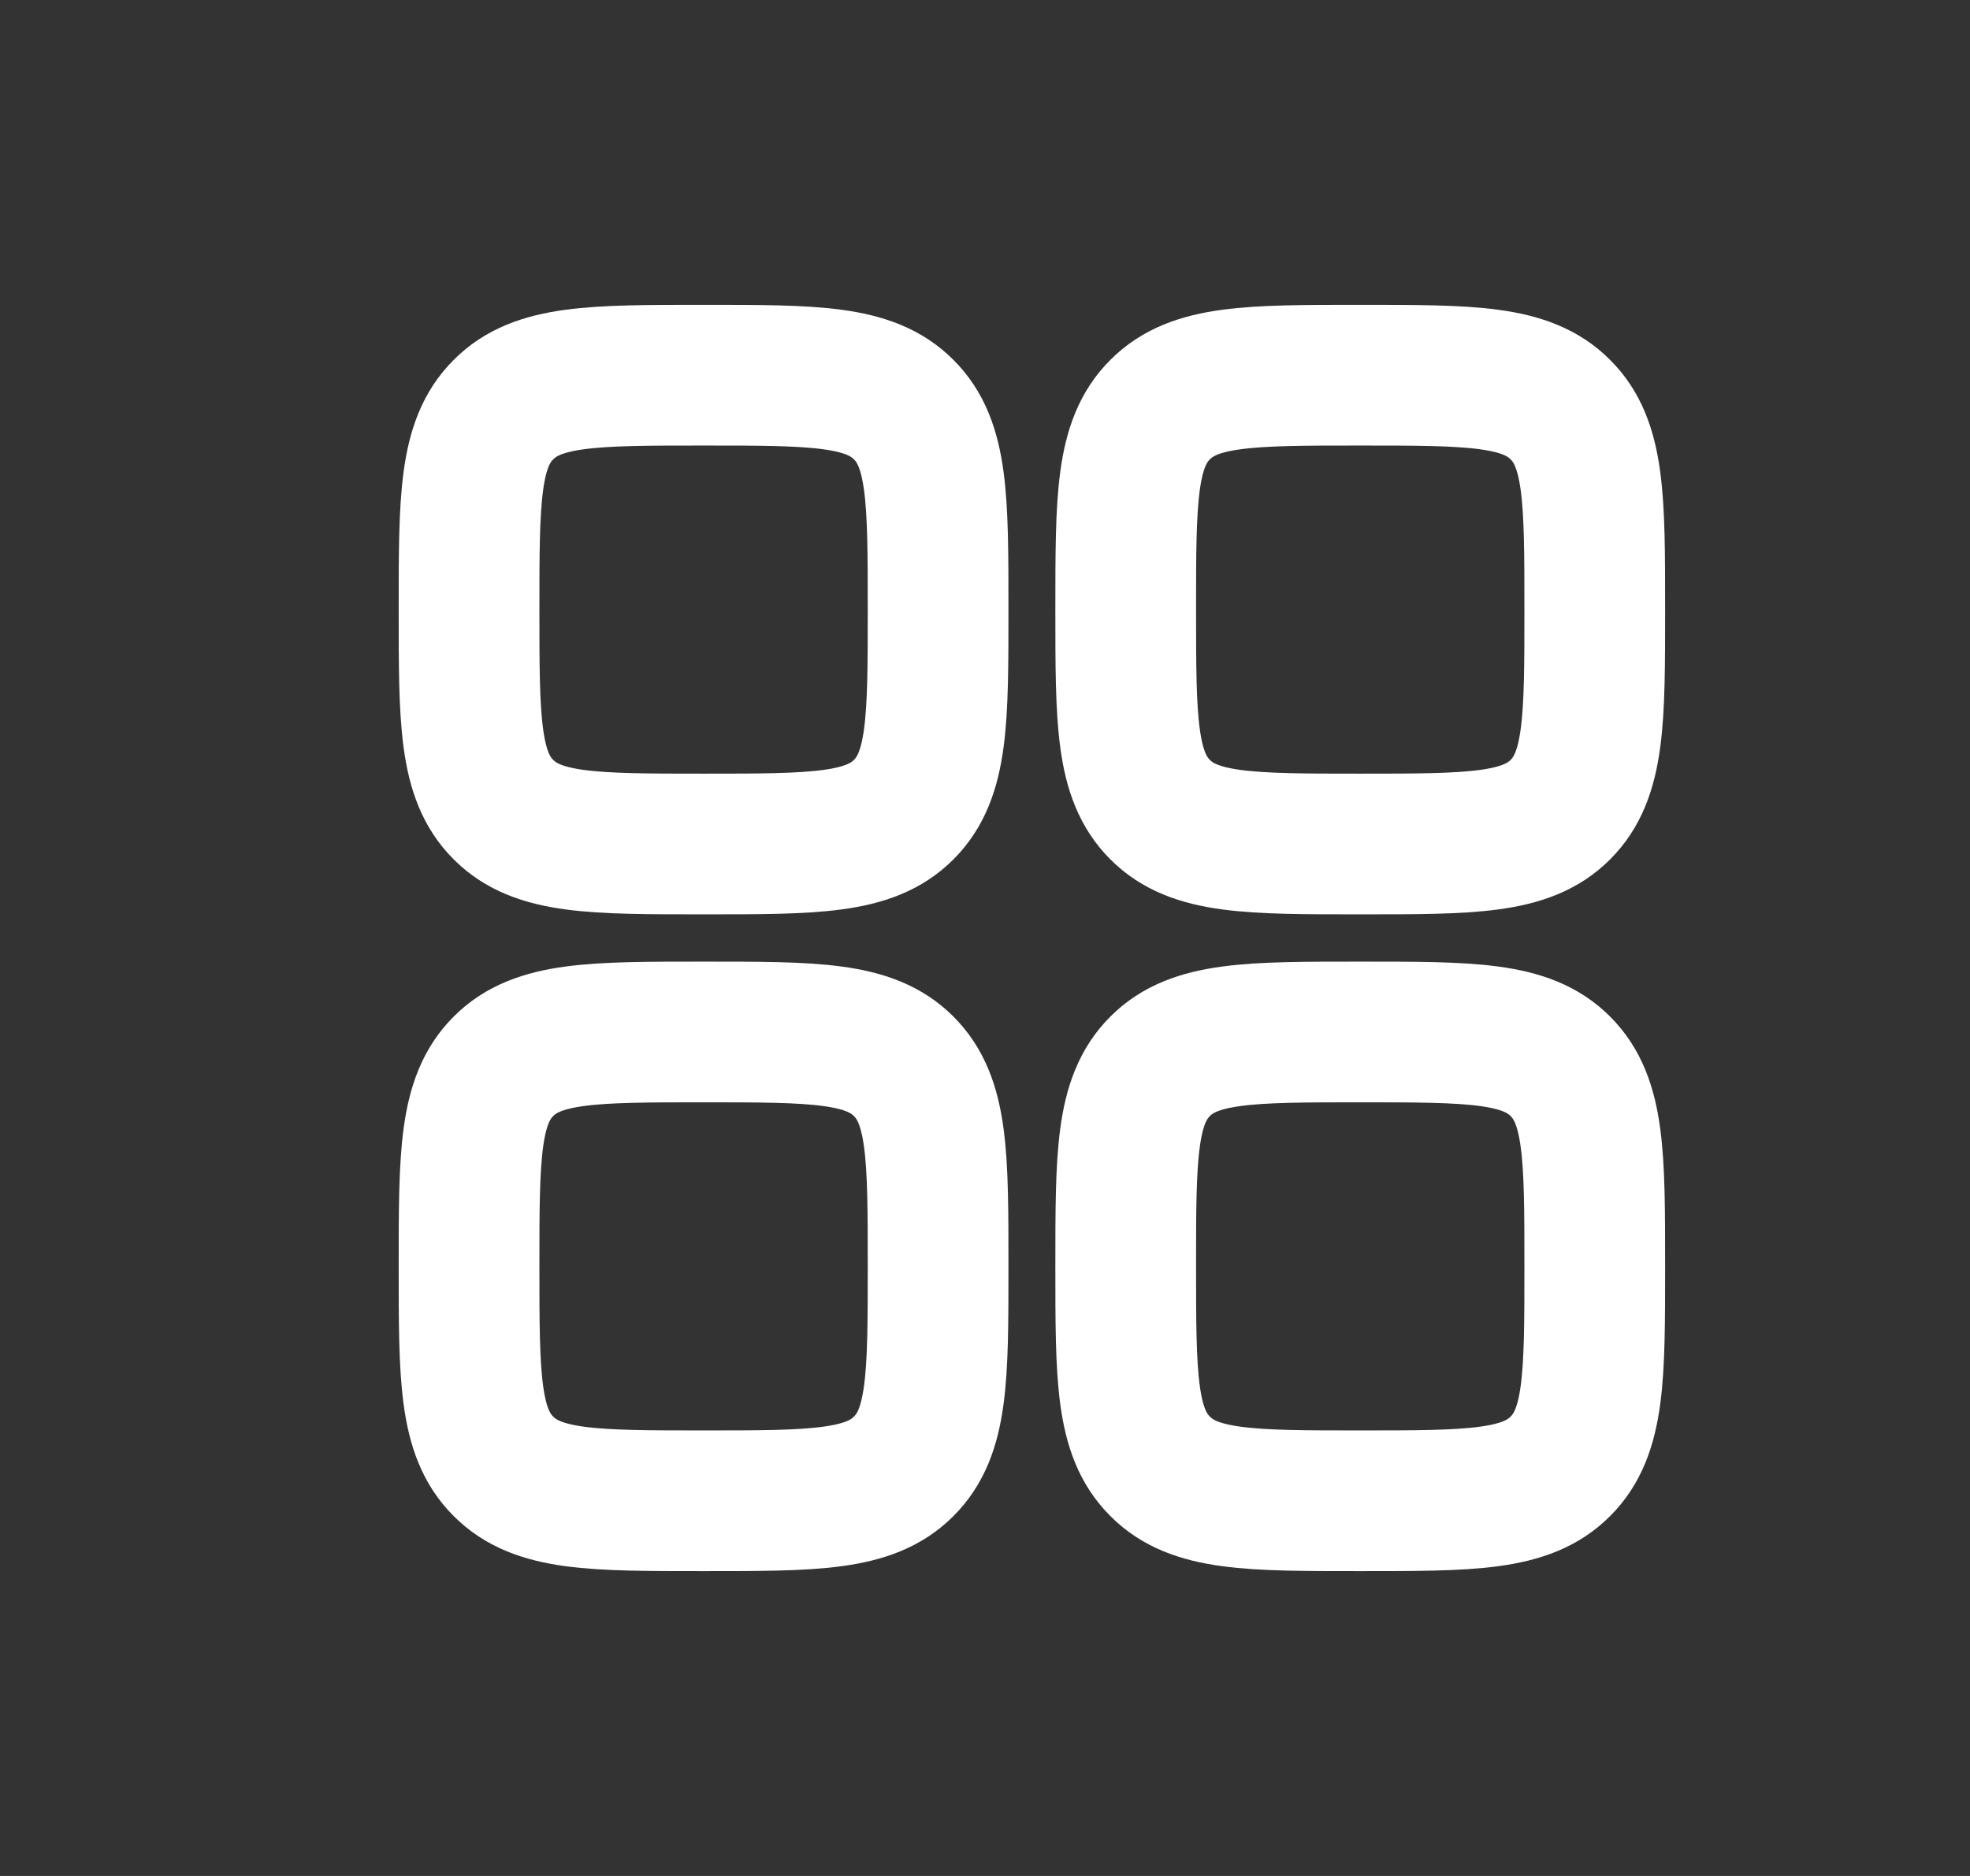 <svg width="21" height="20" viewBox="0 0 21 20" fill="none" xmlns="http://www.w3.org/2000/svg">
<rect x="0" y="0" width="21" height="20" fill="#333333" stroke="none"/>
<path d="M5 6.499C5 5.321 5 4.732 5.367 4.367C5.731 4 6.321 4 7.5 4C8.679 4 9.268 4 9.633 4.367C10 4.732 10 5.321 10 6.499C10 7.677 10 8.266 9.633 8.632C9.268 8.998 8.679 8.998 7.5 8.998C6.321 8.998 5.732 8.998 5.367 8.632C5 8.267 5 7.678 5 6.499ZM5 13.501C5 12.323 5 11.734 5.367 11.368C5.732 11.002 6.321 11.002 7.5 11.002C8.679 11.002 9.268 11.002 9.633 11.368C10 11.734 10 12.323 10 13.501C10 14.679 10 15.268 9.633 15.633C9.268 16 8.679 16 7.5 16C6.321 16 5.732 16 5.367 15.633C5 15.269 5 14.679 5 13.501ZM12 6.499C12 5.321 12 4.732 12.367 4.367C12.732 4 13.321 4 14.5 4C15.679 4 16.268 4 16.633 4.367C17 4.732 17 5.321 17 6.499C17 7.677 17 8.266 16.633 8.632C16.268 8.998 15.679 8.998 14.5 8.998C13.321 8.998 12.732 8.998 12.367 8.632C12 8.266 12 7.677 12 6.499ZM12 13.501C12 12.323 12 11.734 12.367 11.368C12.732 11.002 13.321 11.002 14.5 11.002C15.679 11.002 16.268 11.002 16.633 11.368C17 11.734 17 12.323 17 13.501C17 14.679 17 15.268 16.633 15.633C16.268 16 15.679 16 14.5 16C13.321 16 12.732 16 12.367 15.633C12 15.268 12 14.679 12 13.501Z" stroke="white" stroke-width="1.5" stroke-linecap="round" stroke-linejoin="round"/>
</svg>
